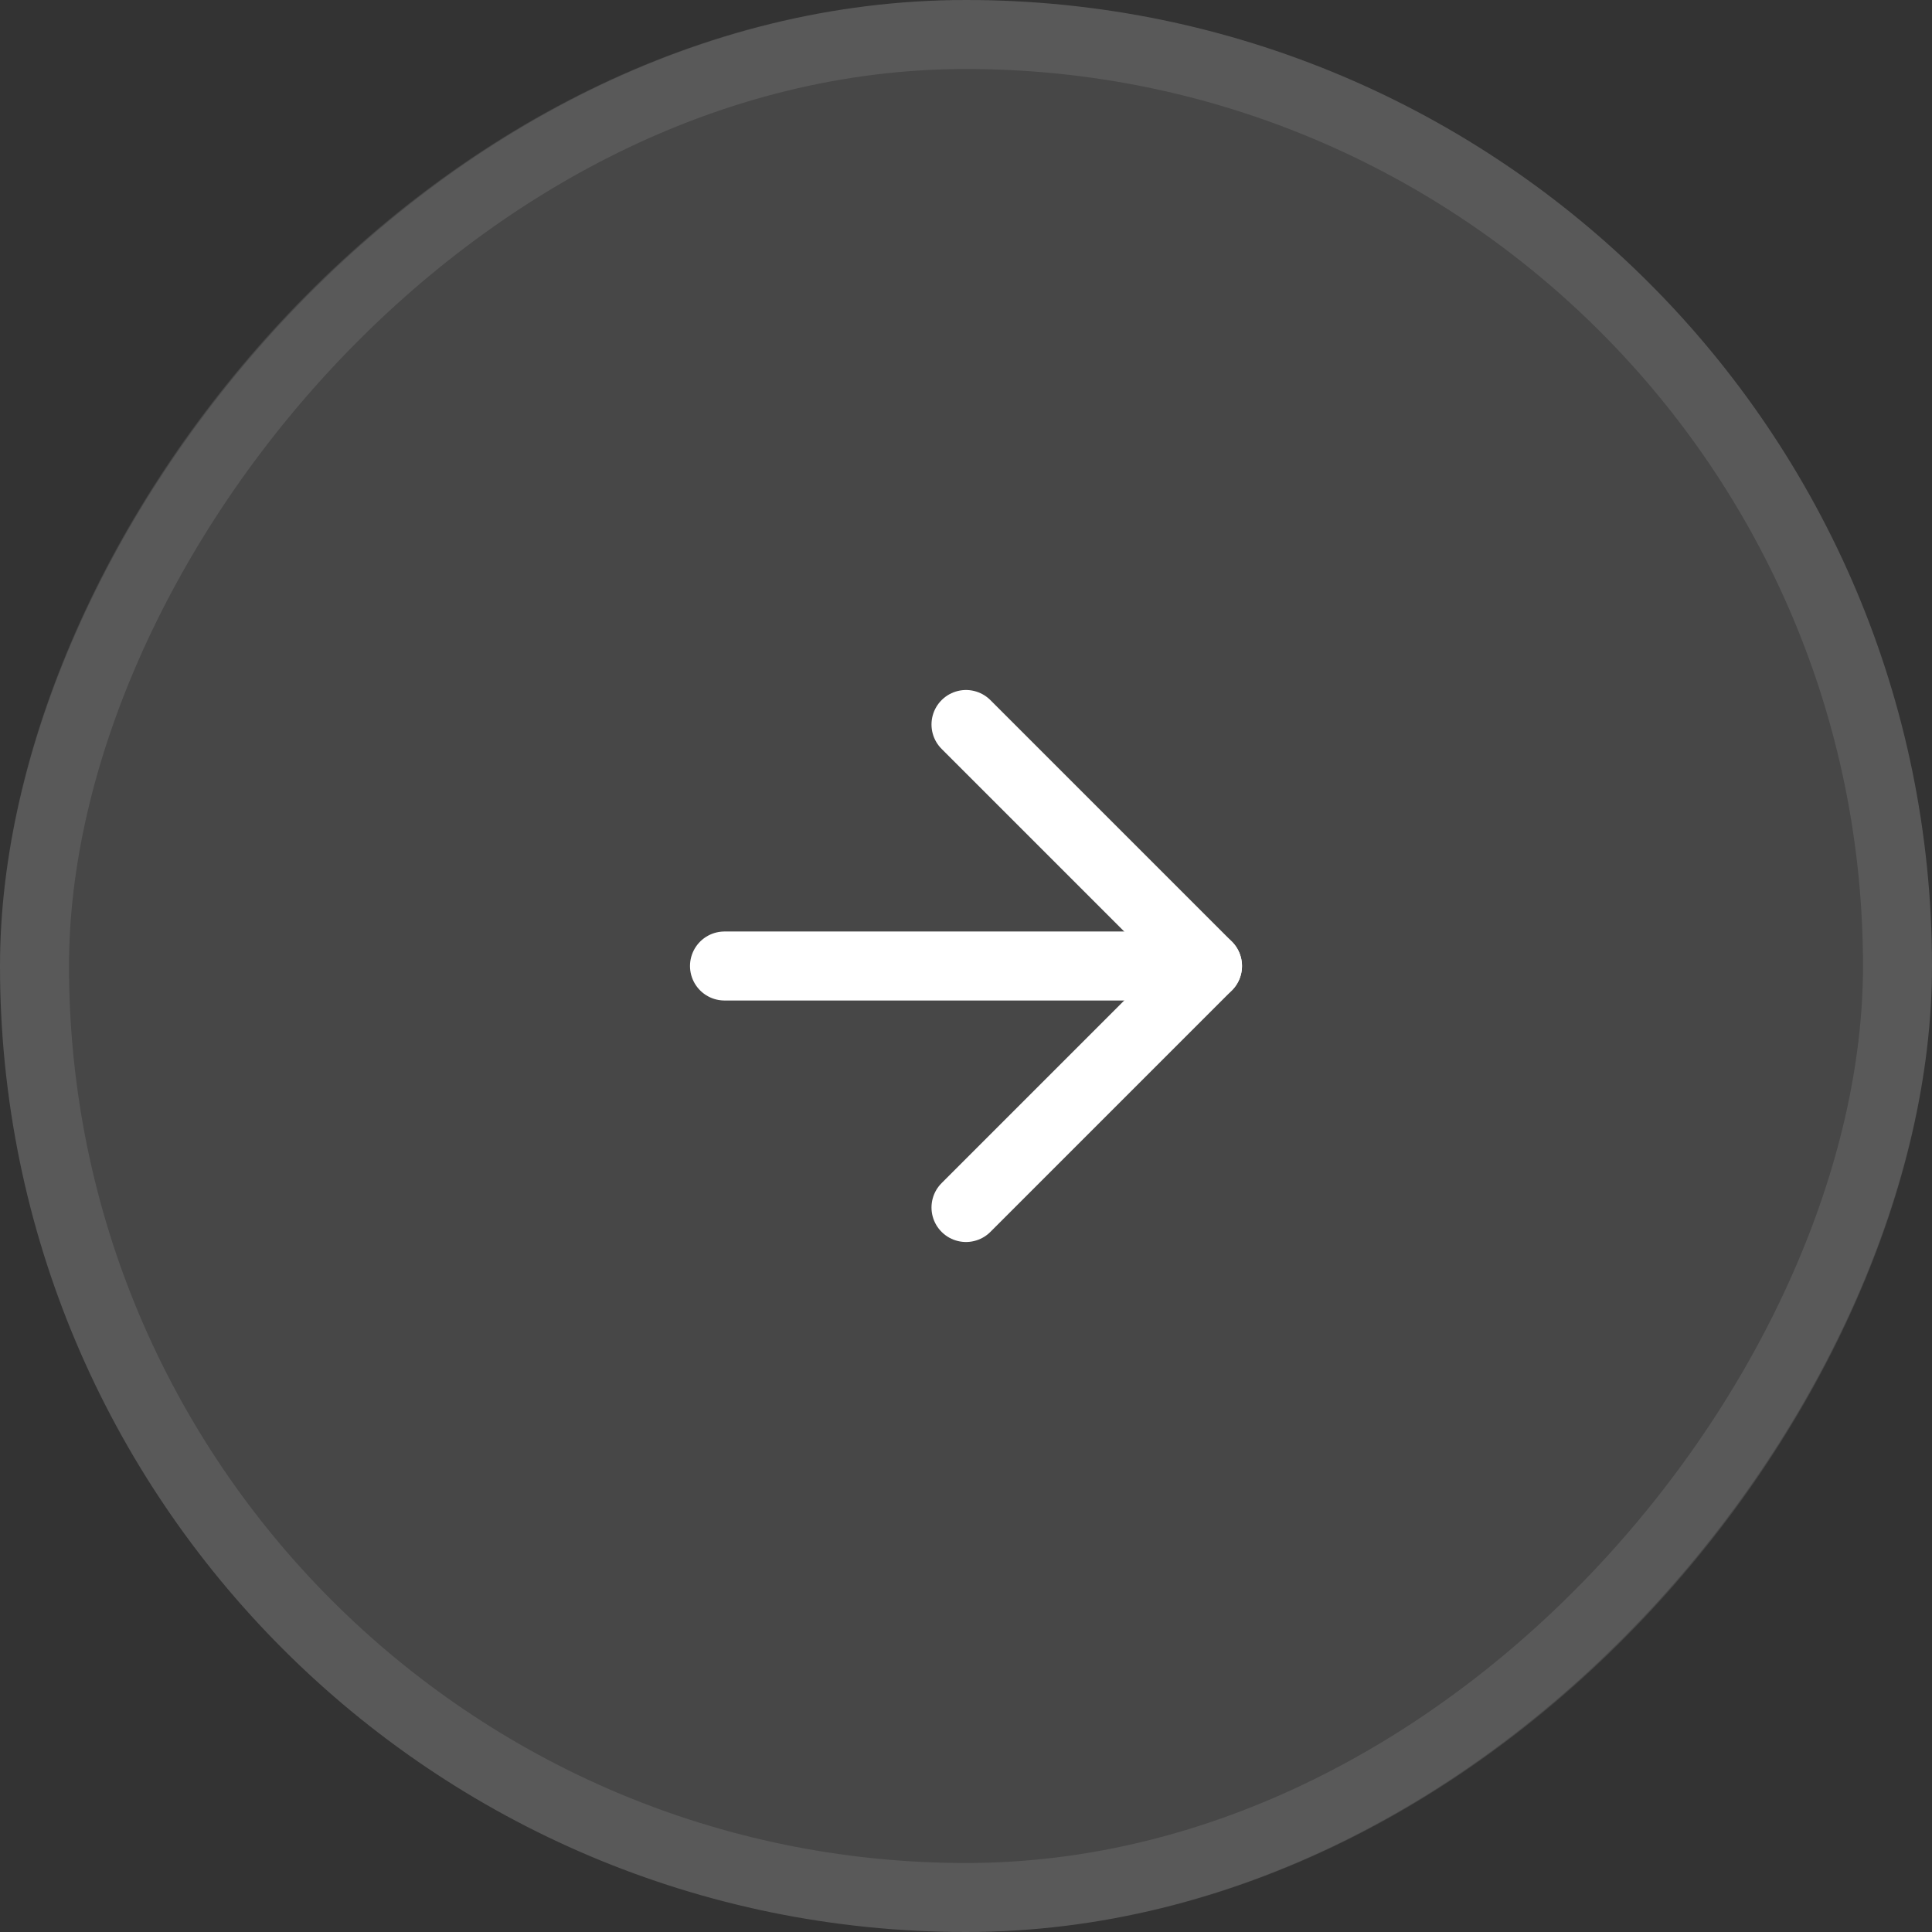 <svg width="28" height="28" viewBox="0 0 28 28" fill="none" xmlns="http://www.w3.org/2000/svg">
<rect x="0" y="0" width="28" height="28" fill="#333333" stroke="none"/>
<rect width="28" height="28" rx="14" transform="matrix(-1 0 0 1 28 0)" fill="white" fill-opacity="0.1"/>
<rect x="-0.5" y="0.5" width="27" height="27" rx="13.5" transform="matrix(-1 0 0 1 27 0)" stroke="white" stroke-opacity="0.1"/>
<path d="M10.5 14H17.5" stroke="white" stroke-linecap="round" stroke-linejoin="round"/>
<path d="M14 17.5L17.5 14L14 10.5" stroke="white" stroke-linecap="round" stroke-linejoin="round"/>
</svg>
